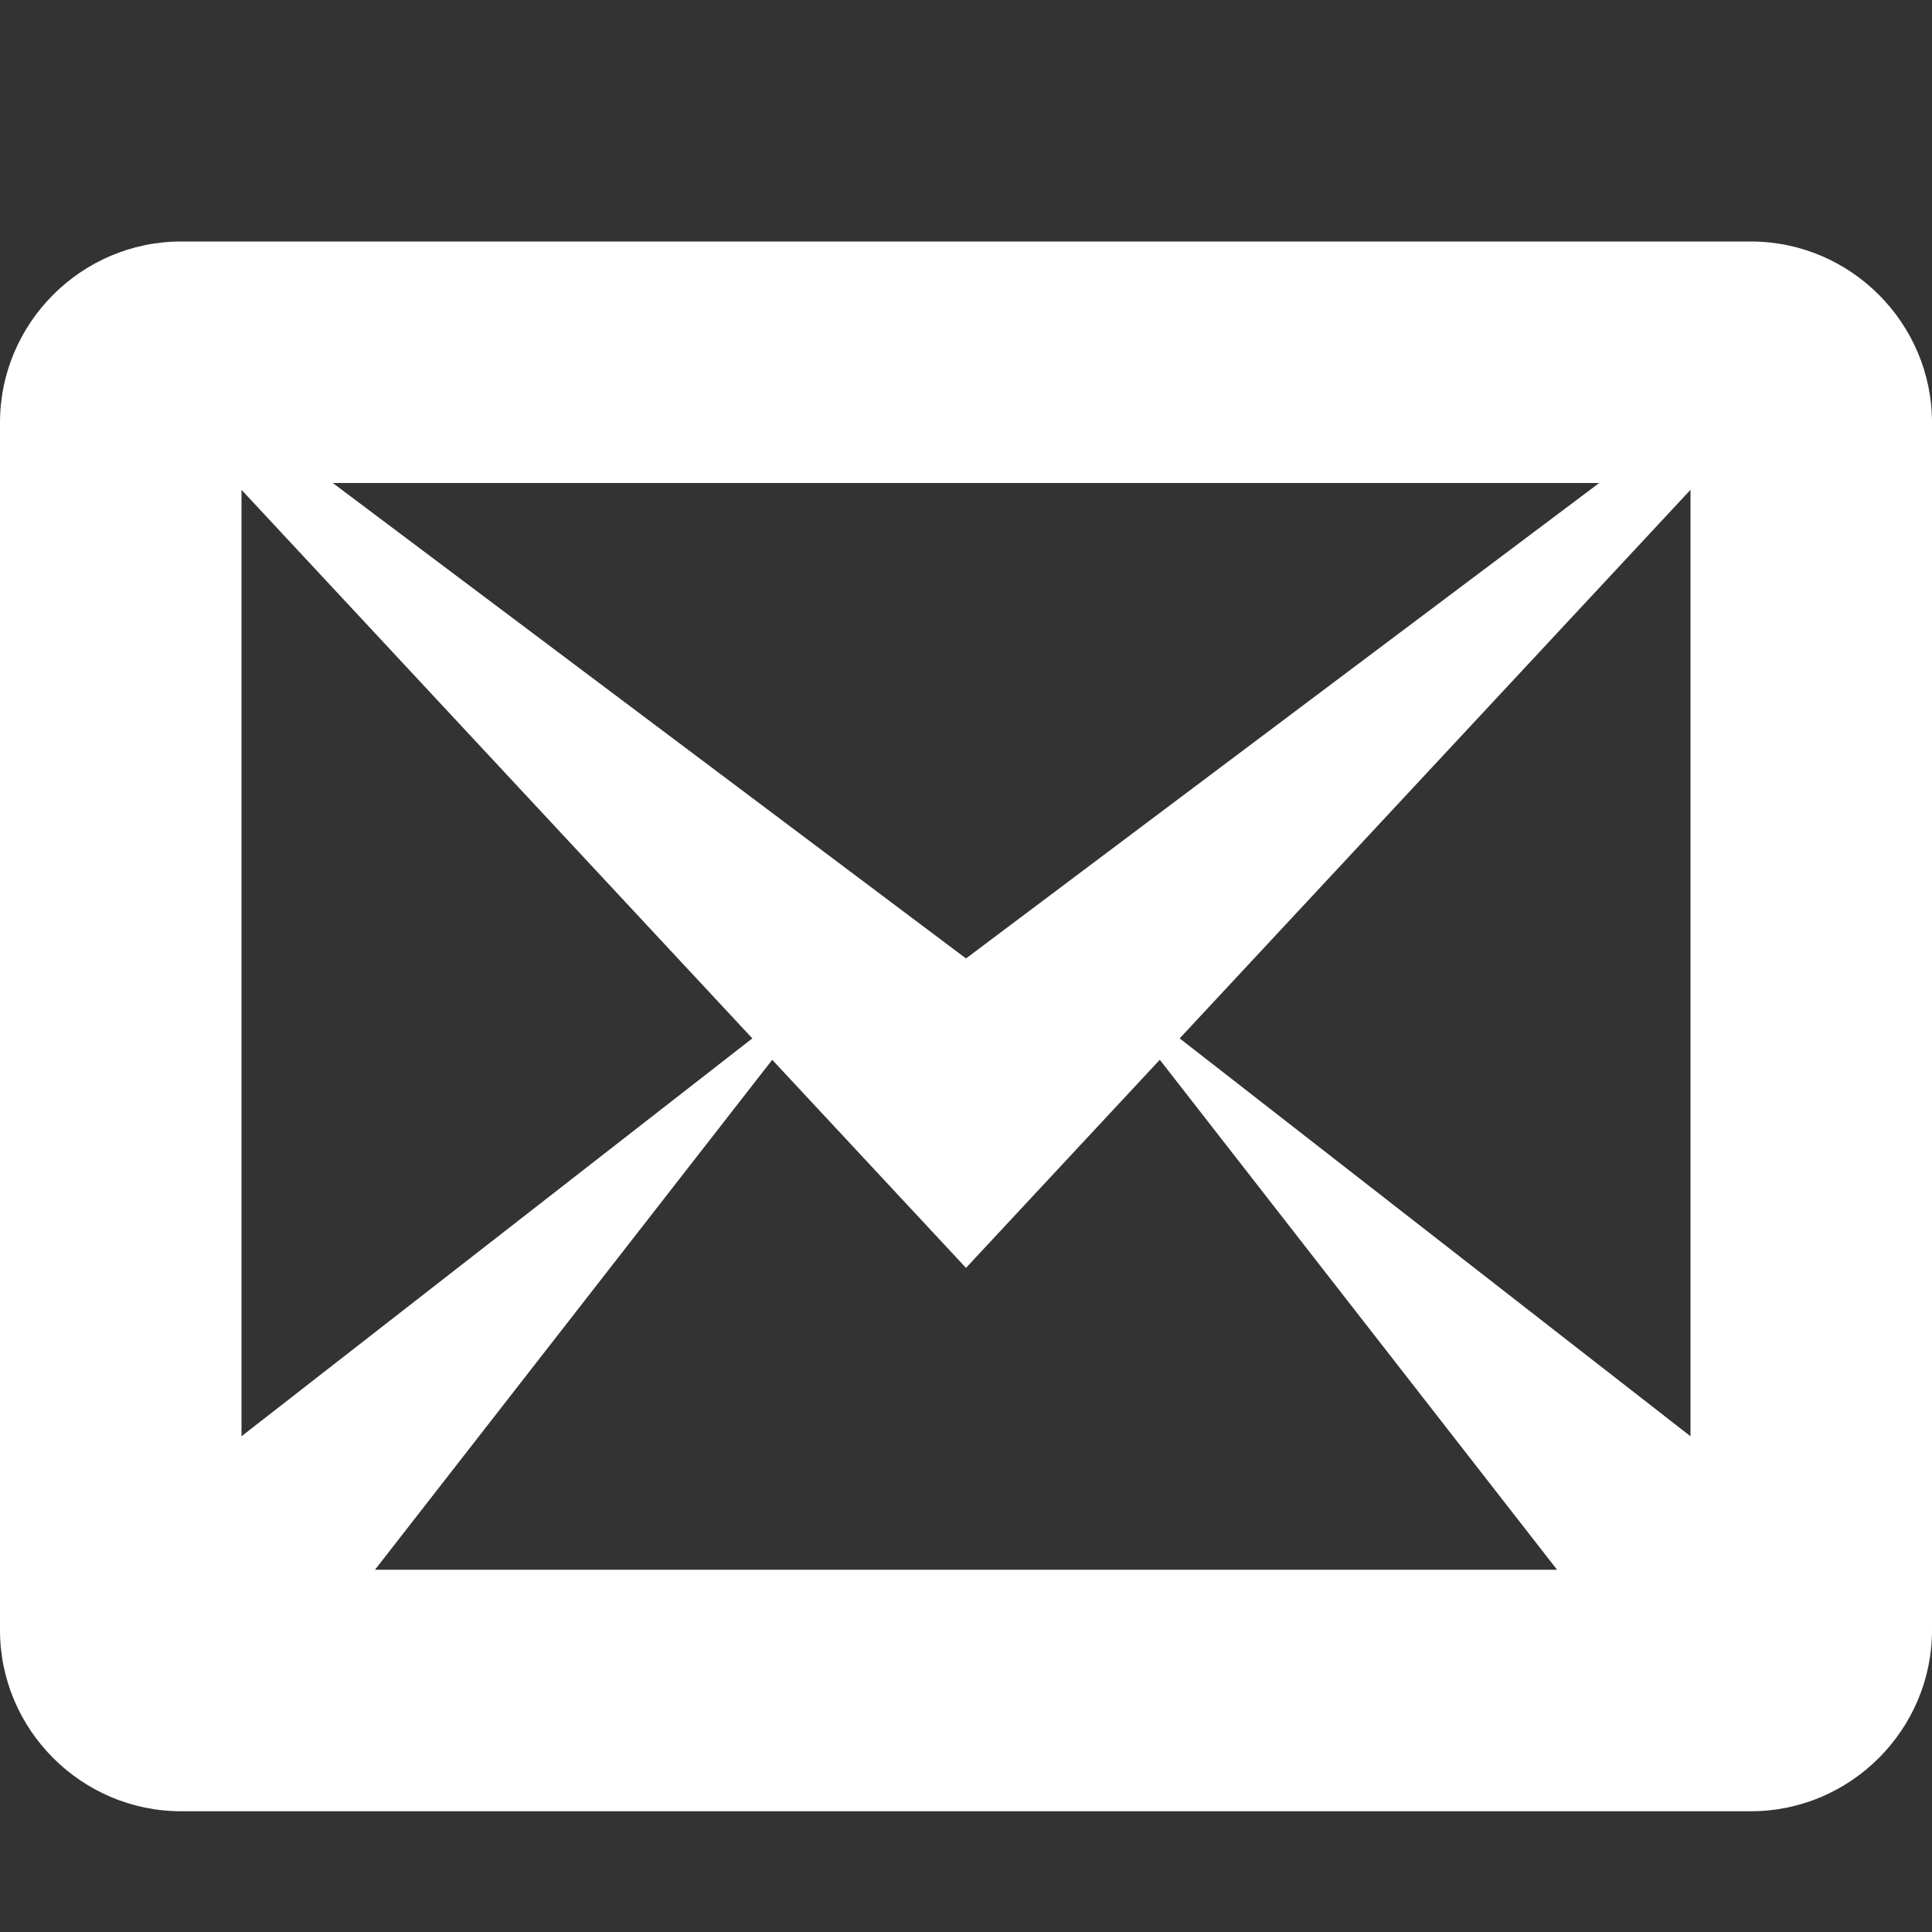 <?xml version="1.0" encoding="UTF-8" standalone="no"?><!DOCTYPE svg PUBLIC "-//W3C//DTD SVG 1.1//EN" "http://www.w3.org/Graphics/SVG/1.1/DTD/svg11.dtd"><svg width="100%" height="100%" viewBox="0 0 32 32" version="1.1" xmlns="http://www.w3.org/2000/svg" xmlns:xlink="http://www.w3.org/1999/xlink" xml:space="preserve" style="fill-rule:evenodd;clip-rule:evenodd;stroke-linejoin:round;stroke-miterlimit:1.414;"><rect x="0" y="0" width="32" height="32" fill="#333333" stroke="none"/><path d="M29,4l-26,0c-1.65,0 -3,1.35 -3,3l0,20c0,1.65 1.35,3 3,3l26,0c1.65,0 3,-1.35 3,-3l0,-20c0,-1.65 -1.35,-3 -3,-3Zm-16.539,13.199l-8.461,6.59l0,-15.676l8.461,9.086Zm-6.949,-9.199l20.976,0l-10.488,7.875l-10.488,-7.875l0,0Zm7.278,9.553l3.21,3.447l3.21,-3.447l6.58,8.447l-19.579,0l6.58,-8.447l-0.001,0Zm6.749,-0.354l8.461,-9.086l0,15.676l-8.461,-6.59Z" style="fill:#fff;fill-rule:nonzero;"/></svg>
